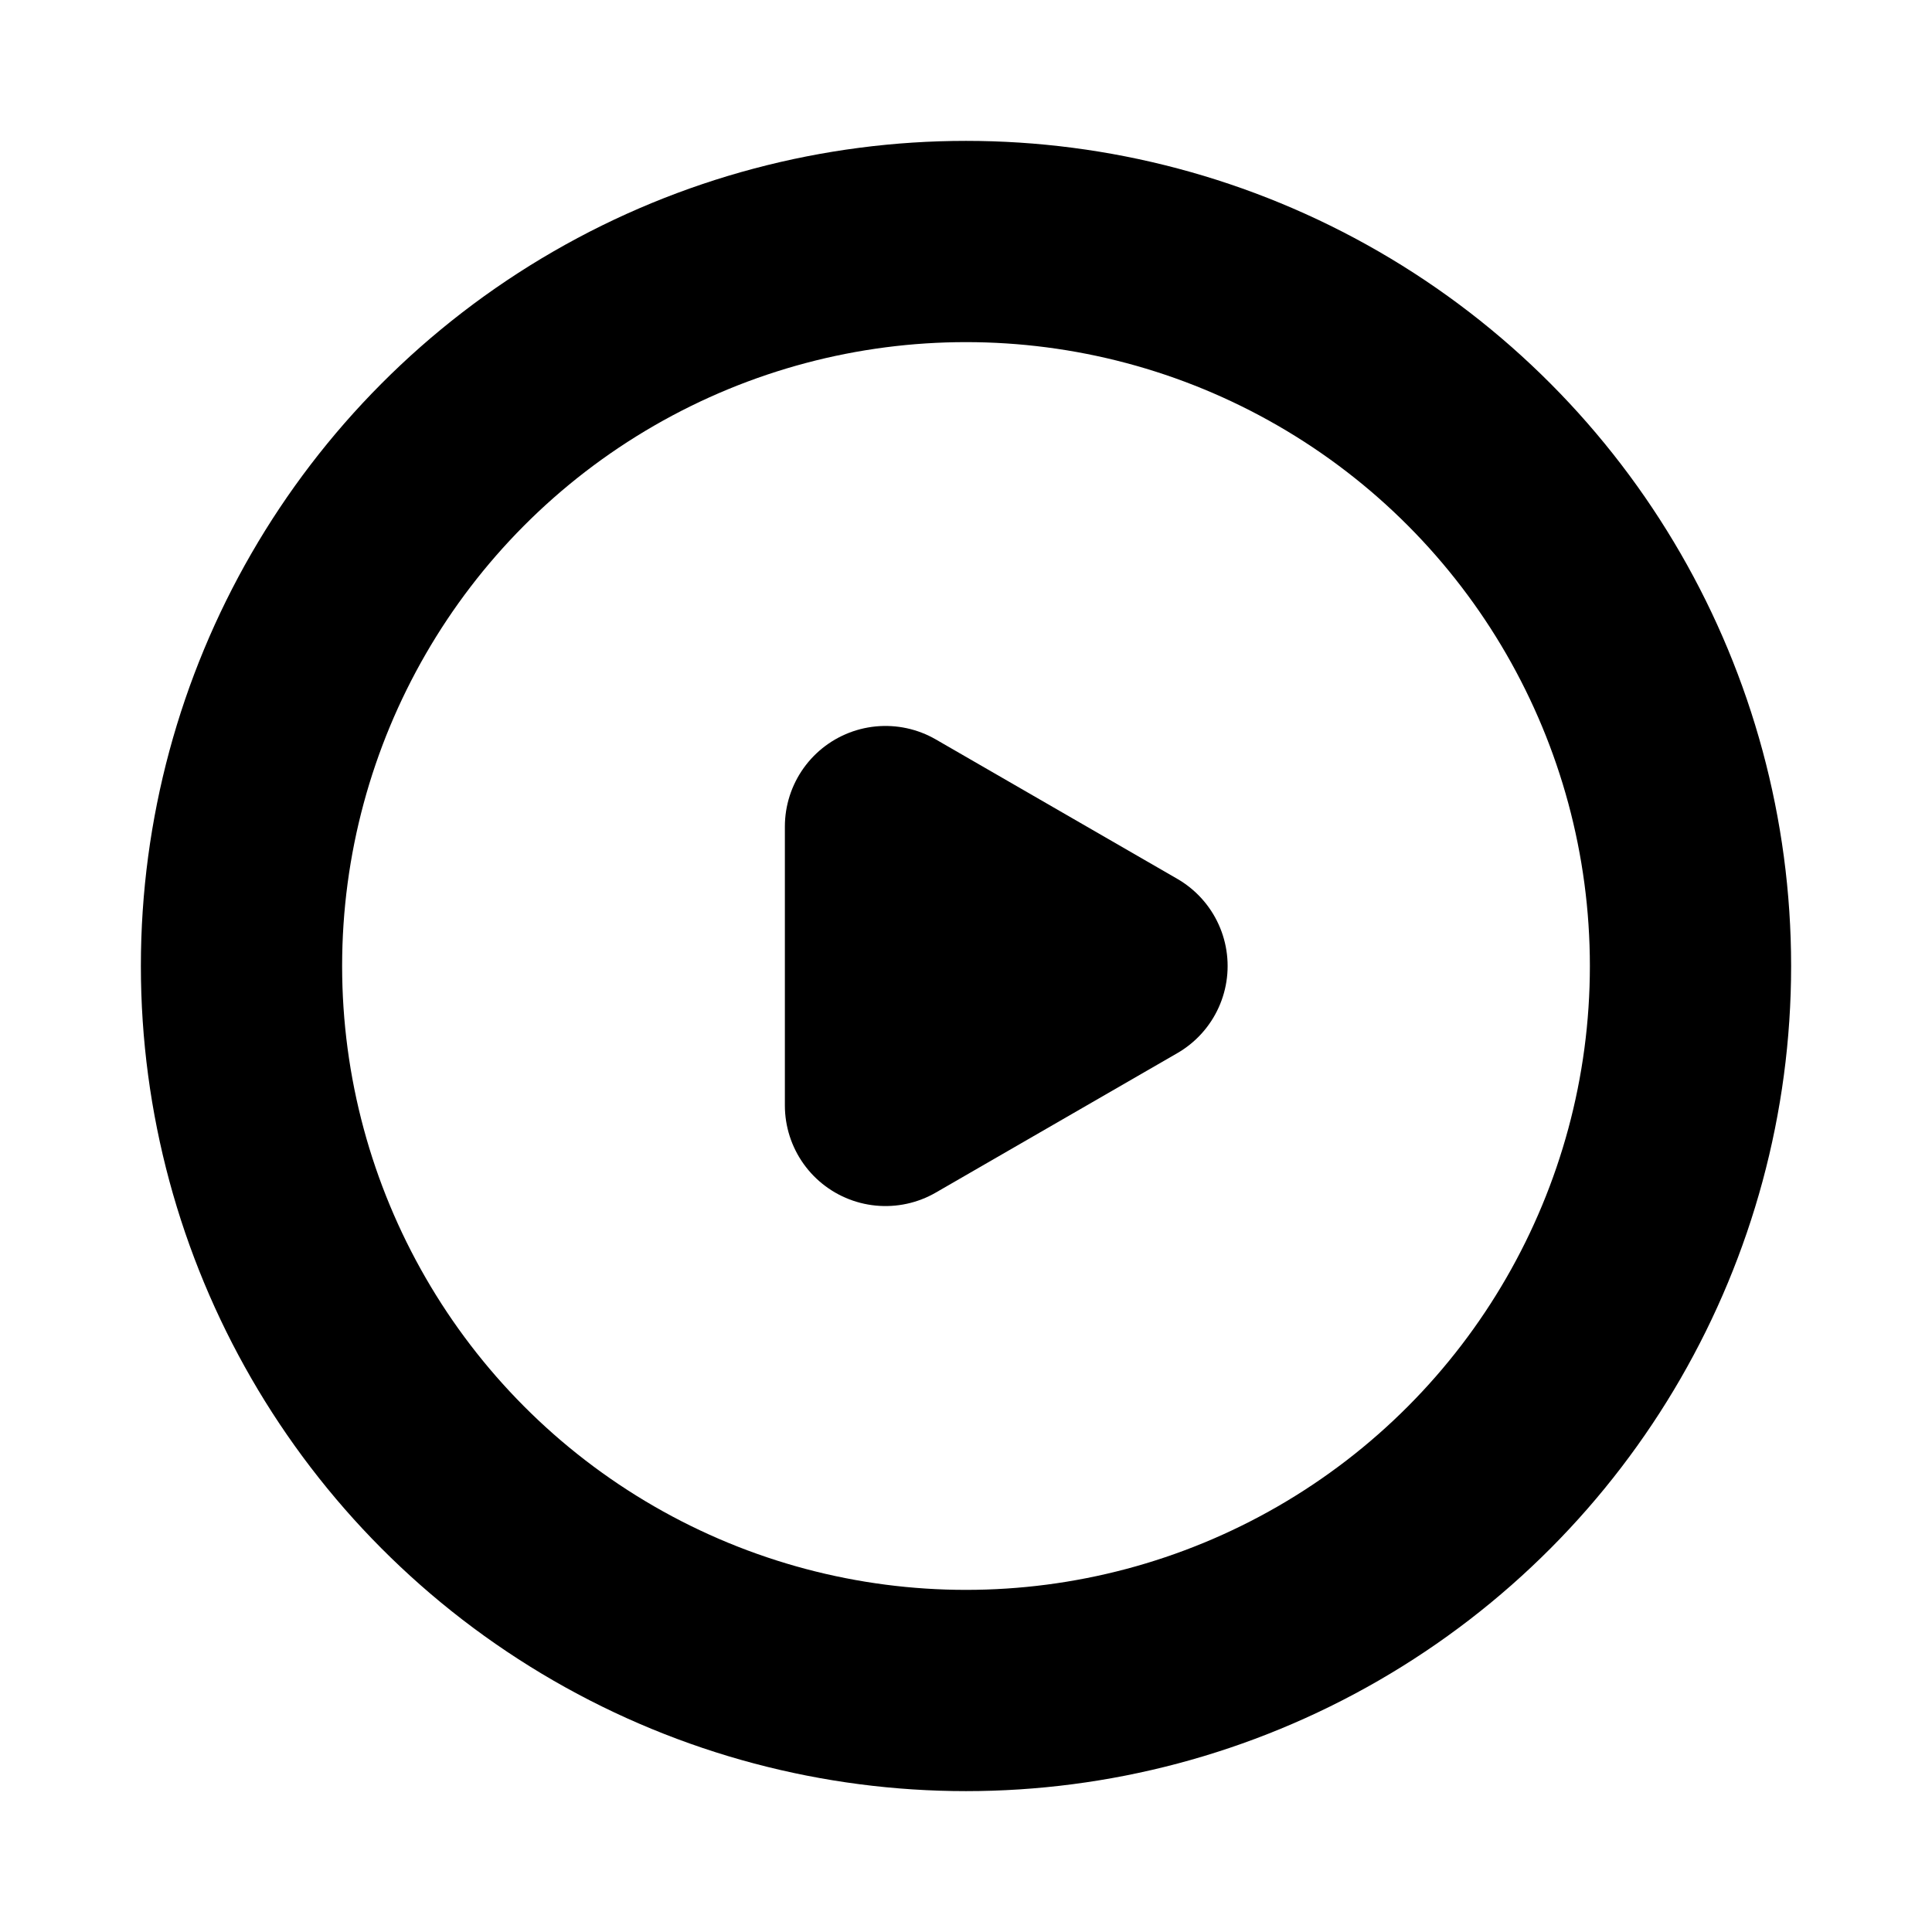 <svg width="800" height="800" viewBox="0 0 24 24" fill="none" xmlns="http://www.w3.org/2000/svg"><g clip-path="url(#a)" stroke="#000" stroke-width="2.5" stroke-linejoin="round"><circle cx="12" cy="12" r="9" stroke-linecap="round"/><path d="m14 12-3 1.732v-3.464L14 12Z"/></g><defs><clipPath id="a"><path fill="#000" d="M0 0h24v24H0z"/></clipPath></defs></svg>
